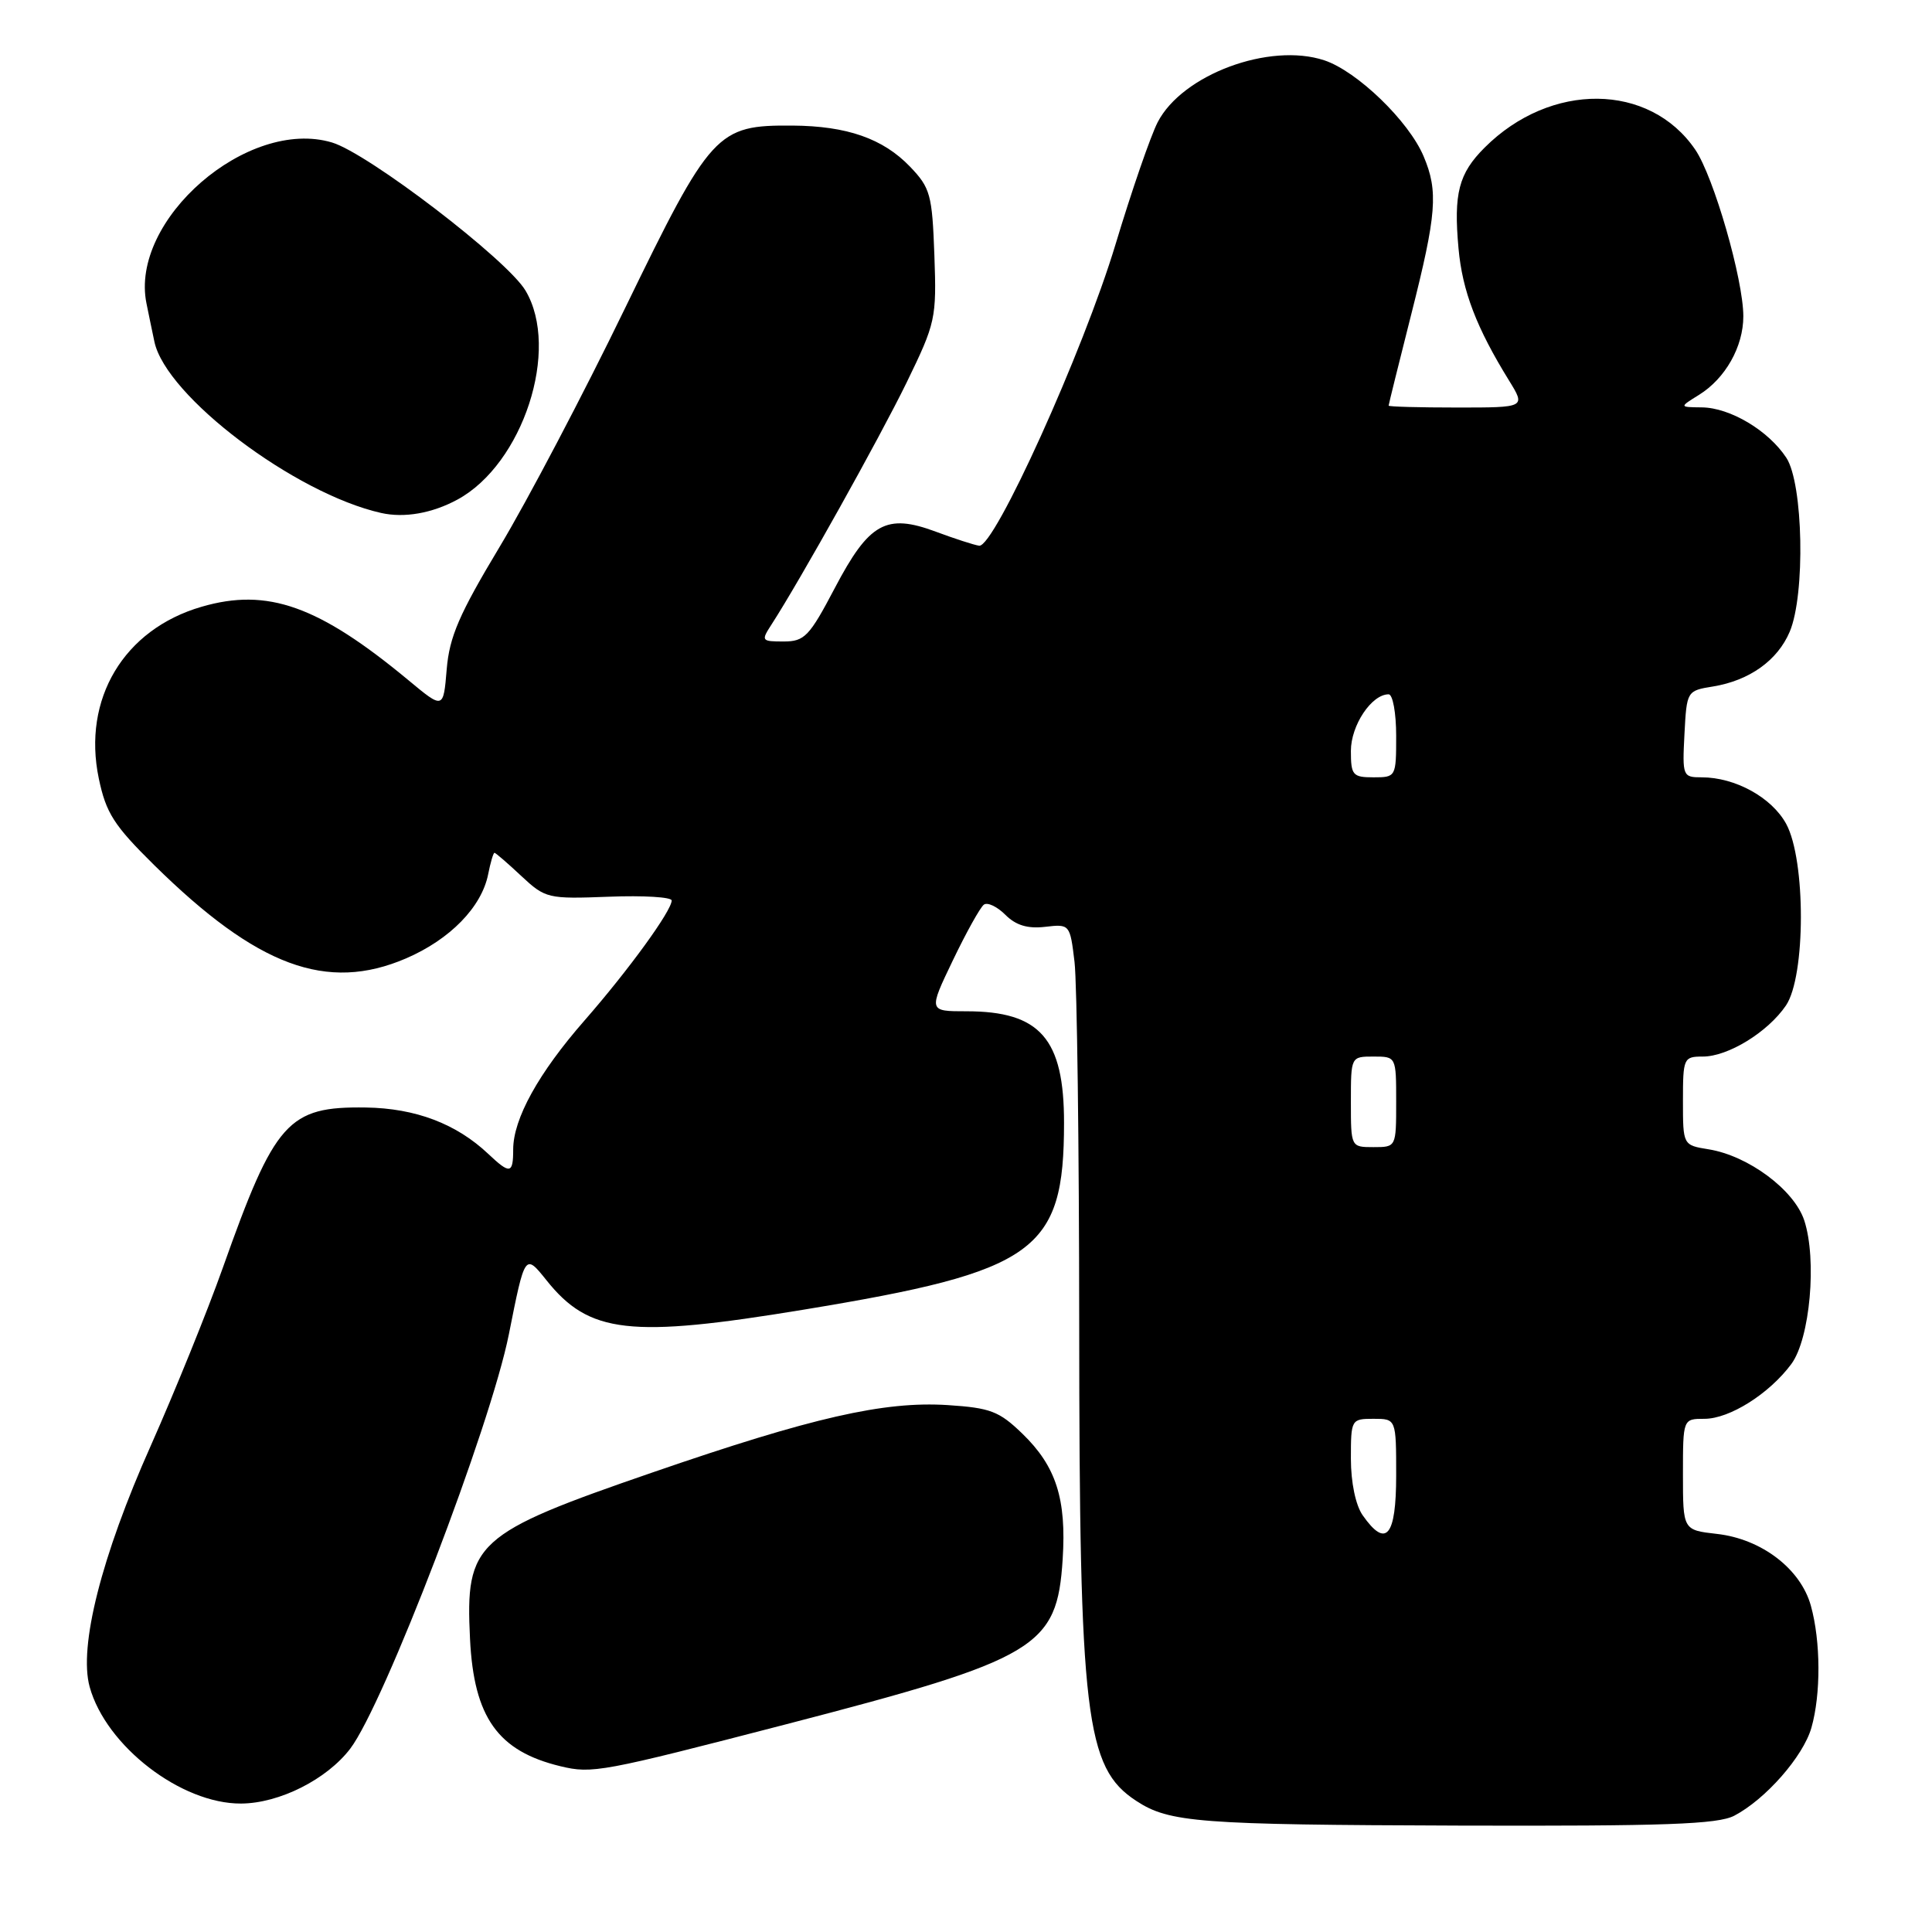 <?xml version="1.0" encoding="UTF-8" standalone="no"?>
<!DOCTYPE svg PUBLIC "-//W3C//DTD SVG 1.1//EN" "http://www.w3.org/Graphics/SVG/1.1/DTD/svg11.dtd" >
<svg xmlns="http://www.w3.org/2000/svg" xmlns:xlink="http://www.w3.org/1999/xlink" version="1.1" viewBox="0 0 256 256">
 <g >
 <path fill="currentColor"
d=" M 229.80 240.59 C 233.96 238.41 238.93 232.74 240.02 228.94 C 241.29 224.50 241.26 217.48 239.95 212.77 C 238.60 207.88 233.40 203.91 227.49 203.25 C 223.00 202.74 223.00 202.74 223.00 195.37 C 223.00 188.00 223.00 188.00 225.85 188.00 C 229.18 188.00 234.44 184.68 237.36 180.74 C 239.84 177.39 240.78 166.90 239.07 161.70 C 237.73 157.66 231.66 153.14 226.40 152.29 C 223.00 151.74 223.00 151.74 223.00 145.87 C 223.00 140.20 223.09 140.00 225.63 140.00 C 228.98 140.00 234.25 136.76 236.65 133.23 C 239.27 129.36 239.29 113.97 236.68 109.17 C 234.77 105.67 229.93 103.00 225.48 103.00 C 222.97 103.00 222.91 102.84 223.20 97.26 C 223.50 91.56 223.52 91.52 227.00 90.96 C 231.81 90.17 235.54 87.51 237.15 83.70 C 239.23 78.77 238.94 64.08 236.70 60.66 C 234.33 57.05 229.25 54.02 225.50 53.98 C 222.50 53.95 222.50 53.95 225.13 52.32 C 228.62 50.15 231.00 45.94 231.00 41.91 C 231.00 37.03 227.07 23.40 224.63 19.83 C 218.57 10.94 205.46 10.82 196.72 19.56 C 193.28 22.99 192.60 25.63 193.26 32.91 C 193.77 38.56 195.64 43.44 199.96 50.43 C 202.16 54.00 202.16 54.00 193.08 54.00 C 188.09 54.00 184.00 53.89 184.00 53.75 C 184.00 53.61 185.35 48.16 187.00 41.64 C 190.36 28.36 190.60 25.35 188.64 20.72 C 186.68 16.05 179.82 9.43 175.47 7.99 C 168.21 5.59 156.66 9.88 153.40 16.19 C 152.47 17.99 149.95 25.28 147.81 32.39 C 143.55 46.51 131.74 72.61 129.74 72.31 C 129.06 72.21 126.47 71.37 124.00 70.45 C 117.42 68.00 115.16 69.27 110.62 77.91 C 107.24 84.34 106.61 85.00 103.83 85.00 C 100.89 85.00 100.83 84.91 102.23 82.75 C 105.99 76.94 116.54 58.05 120.13 50.69 C 123.98 42.78 124.11 42.20 123.81 33.81 C 123.52 25.79 123.28 24.90 120.59 22.09 C 117.01 18.36 112.23 16.69 105.00 16.64 C 94.97 16.57 94.21 17.40 82.84 40.80 C 77.32 52.19 69.83 66.43 66.21 72.45 C 60.84 81.39 59.55 84.37 59.19 88.69 C 58.75 93.98 58.75 93.98 54.13 90.14 C 42.22 80.26 35.45 77.85 26.71 80.40 C 16.41 83.39 10.89 92.61 13.09 103.15 C 14.05 107.74 15.09 109.36 20.41 114.61 C 34.08 128.08 43.32 131.50 53.81 126.99 C 59.63 124.48 63.81 120.20 64.68 115.86 C 64.99 114.29 65.37 113.00 65.52 113.00 C 65.67 113.00 67.27 114.38 69.07 116.07 C 72.27 119.05 72.58 119.13 80.68 118.82 C 85.26 118.64 89.00 118.87 89.00 119.32 C 89.00 120.68 83.29 128.54 77.46 135.21 C 71.35 142.19 68.00 148.25 68.00 152.32 C 68.00 155.55 67.58 155.62 64.71 152.91 C 60.47 148.90 55.06 146.85 48.48 146.75 C 38.16 146.60 36.43 148.53 29.52 168.00 C 27.47 173.78 23.17 184.37 19.98 191.56 C 13.43 206.24 10.41 218.19 11.88 223.52 C 14.04 231.35 24.00 239.03 31.95 238.98 C 37.01 238.95 43.29 235.79 46.40 231.72 C 50.89 225.83 65.00 188.98 67.43 176.79 C 69.56 166.08 69.56 166.08 72.41 169.64 C 78.06 176.72 83.45 177.34 106.53 173.53 C 137.31 168.46 140.98 165.82 140.99 148.80 C 141.00 137.63 137.83 134.00 128.06 134.00 C 123.02 134.00 123.02 134.00 126.26 127.25 C 128.04 123.54 129.89 120.22 130.37 119.87 C 130.85 119.52 132.13 120.13 133.22 121.22 C 134.61 122.61 136.17 123.08 138.48 122.81 C 141.75 122.43 141.78 122.46 142.38 127.46 C 142.71 130.23 142.99 151.85 143.00 175.50 C 143.02 227.48 143.82 234.22 150.55 238.62 C 154.93 241.50 158.81 241.79 193.30 241.90 C 220.65 241.98 227.61 241.73 229.80 240.59 Z  M 104.19 228.47 C 137.51 219.82 140.07 218.29 140.81 206.59 C 141.32 198.61 139.94 194.30 135.47 189.97 C 132.39 186.99 131.24 186.55 125.55 186.18 C 117.12 185.65 107.63 187.81 86.54 195.08 C 62.91 203.22 61.65 204.38 62.28 217.17 C 62.79 227.57 65.97 232.04 74.28 234.04 C 78.47 235.05 79.74 234.81 104.19 228.47 Z  M 60.61 66.20 C 69.30 61.49 74.26 46.27 69.63 38.50 C 67.19 34.40 48.78 20.31 43.99 18.88 C 32.83 15.54 17.15 29.14 19.41 40.21 C 19.66 41.47 20.14 43.75 20.46 45.28 C 21.99 52.50 39.07 65.40 50.50 67.97 C 53.57 68.66 57.25 68.02 60.61 66.20 Z  M 180.56 200.78 C 179.63 199.45 179.00 196.44 179.00 193.28 C 179.00 188.08 179.05 188.00 182.00 188.00 C 185.00 188.00 185.00 188.00 185.00 195.50 C 185.00 203.61 183.66 205.21 180.56 200.78 Z  M 179.00 146.00 C 179.00 140.00 179.00 140.00 182.00 140.00 C 185.00 140.00 185.00 140.00 185.00 146.00 C 185.00 152.00 185.00 152.00 182.00 152.00 C 179.00 152.00 179.00 152.00 179.00 146.00 Z  M 179.00 99.50 C 179.00 96.11 181.74 92.00 184.00 92.00 C 184.55 92.00 185.00 94.47 185.00 97.50 C 185.00 102.94 184.97 103.00 182.00 103.00 C 179.24 103.00 179.00 102.72 179.00 99.50 Z "/>
</g>
</svg>